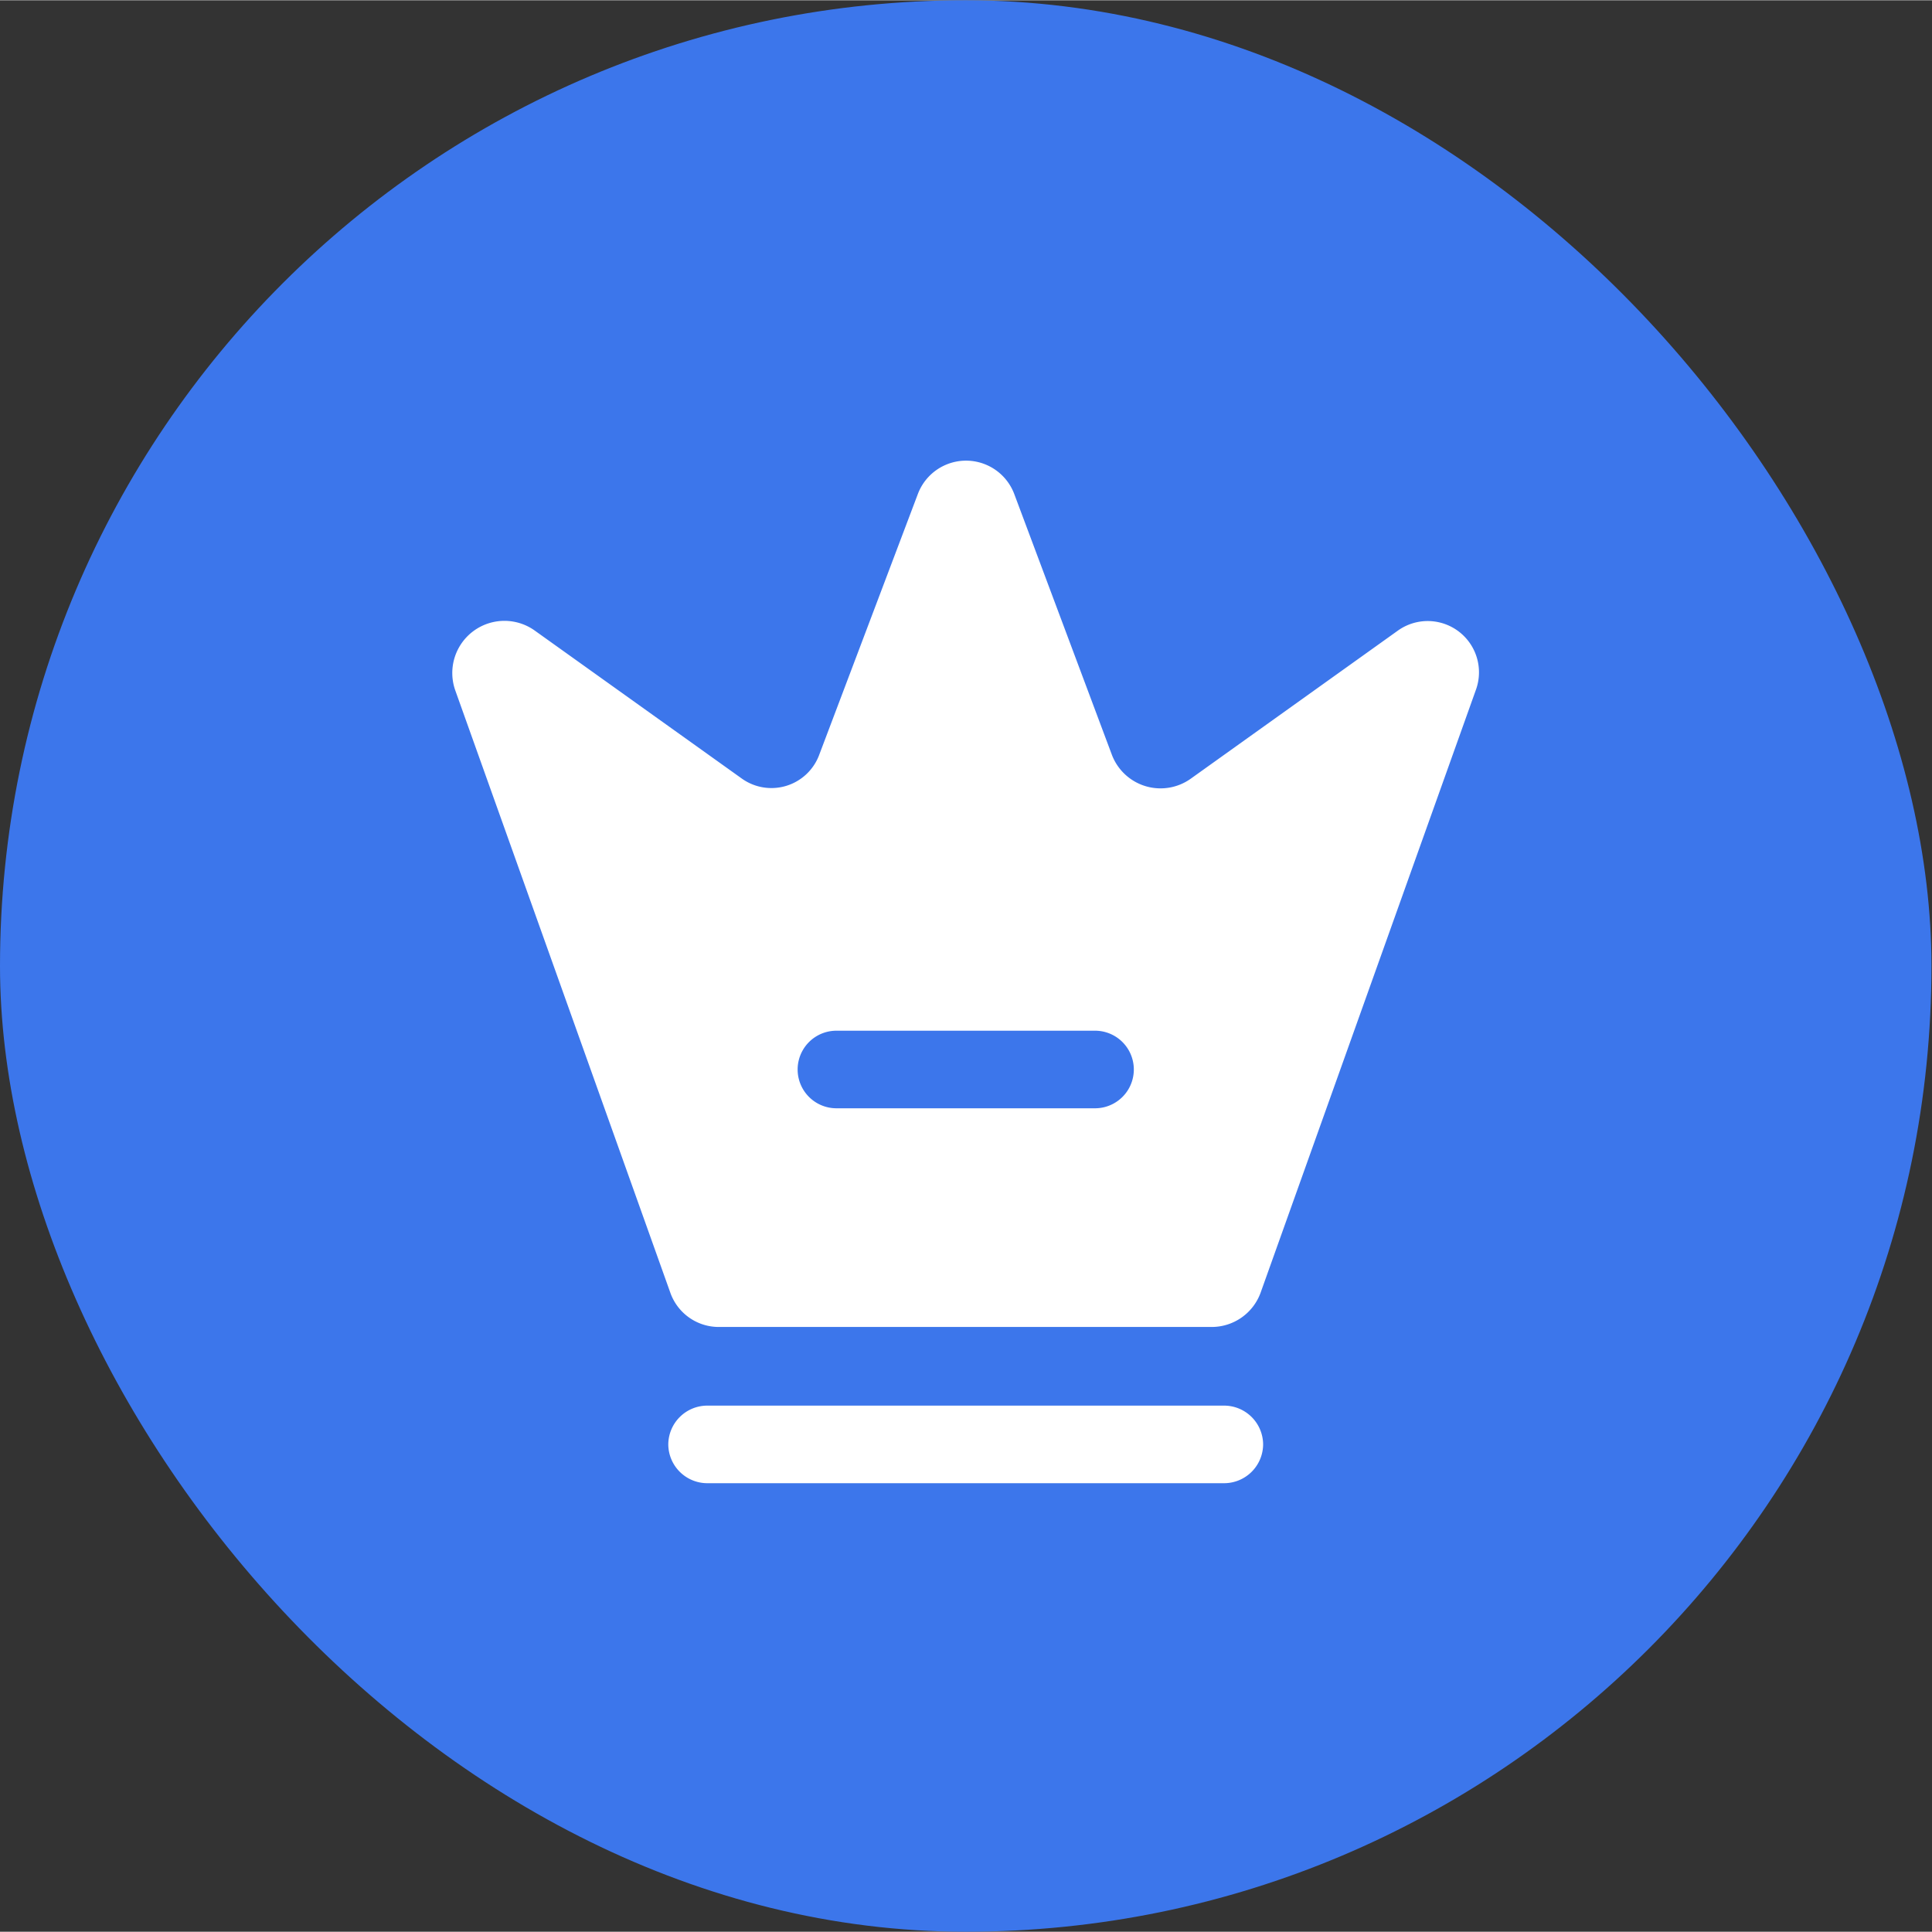 <svg xmlns="http://www.w3.org/2000/svg" width="36" height="36" viewBox="0 0 36.01 36">
  <rect x="0" y="0" width="36.01" height="36" fill="#333333" stroke="none"/>
  <g id="Group_827" data-name="Group 827" transform="translate(-54.9 -201.9)">
    <rect id="Rectangle_388" data-name="Rectangle 388" width="36" height="36" rx="18" transform="translate(54.9 201.9)" fill="#3c76eb"/>
    <g id="vuesax_bold_crown" data-name="vuesax/bold/crown" transform="translate(61.331 208.331)">
      <g id="crown" transform="translate(0 0)">
        <path id="Vector" d="M10.364,1.446H.723A.728.728,0,0,1,0,.723.728.728,0,0,1,.723,0h9.641a.728.728,0,0,1,.723.723A.728.728,0,0,1,10.364,1.446Z" transform="translate(6.025 19.763)" fill="#fff"/>
        <path id="Vector-2" data-name="Vector" d="M17.625,3.174,13.769,5.931A.97.97,0,0,1,12.3,5.488L10.481.629a.96.96,0,0,0-1.8,0L6.847,5.478a.95.95,0,0,1-1.456.443L1.535,3.165A.972.972,0,0,0,.06,4.283L4.07,15.514a.957.957,0,0,0,.906.636h9.188a.97.97,0,0,0,.906-.636L19.081,4.283A.956.956,0,0,0,17.625,3.174Zm-5.64,8.9H7.165a.723.723,0,1,1,0-1.446h4.82a.723.723,0,1,1,0,1.446Z" transform="translate(1.994 2.147)" fill="#fff"/>
        <path id="Vector-3" data-name="Vector" d="M0,0H23.138V23.138H0Z" transform="translate(23.138 23.138) rotate(180)" fill="none" opacity="0"/>
      </g>
    </g>
  </g>
</svg>
